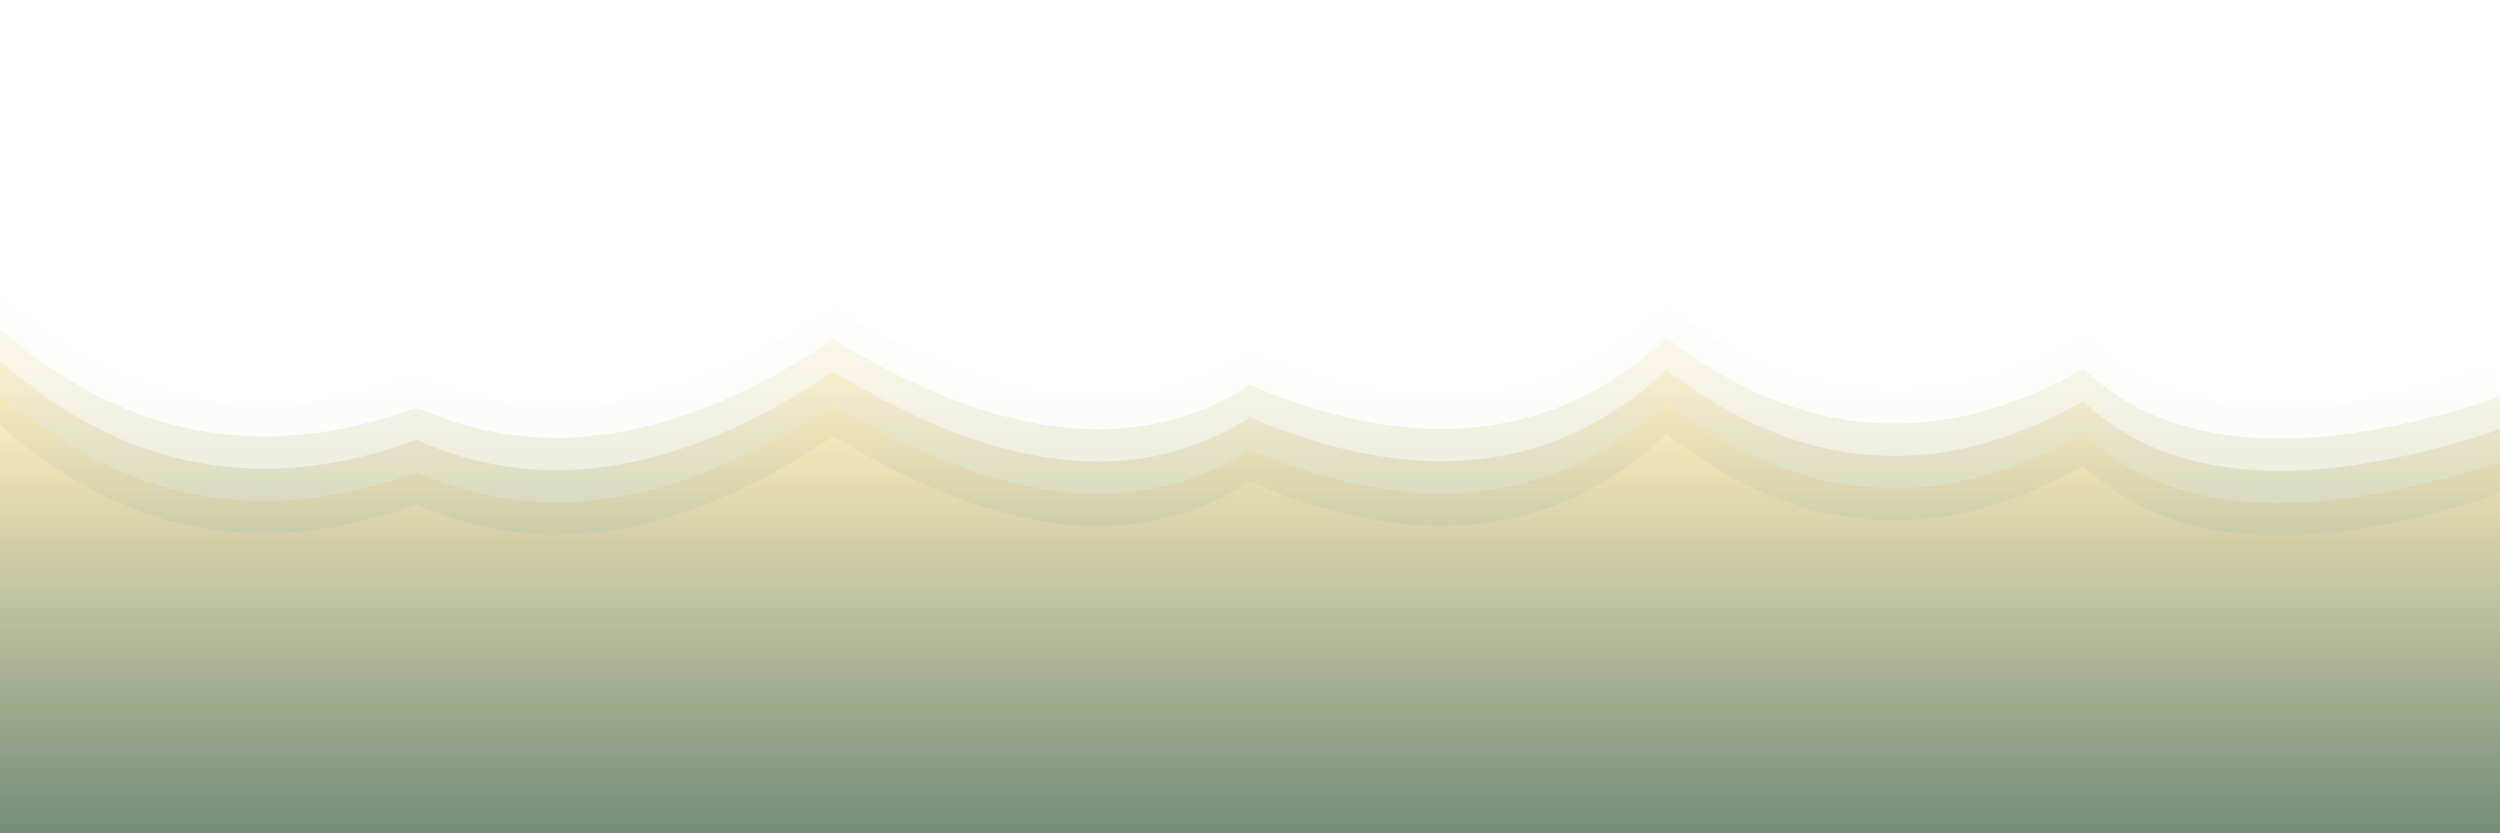 <svg xmlns="http://www.w3.org/2000/svg" version="1.1" xmlns:xlink="http://www.w3.org/1999/xlink" xmlns:svgjs="http://svgjs.dev/svgjs" viewBox="0 0 2400 800" opacity="1"><defs><linearGradient x1="50%" y1="0%" x2="50%" y2="100%" id="sssurf-grad"><stop stop-color="#F8EABB" stop-opacity="1" offset="0%"></stop><stop stop-color="#4C7264" stop-opacity="1" offset="100%"></stop></linearGradient></defs><g fill="url(#sssurf-grad)" transform="matrix(1,0,0,1,0,-39.272)"><path d="M 0 292.544 Q 178.167 450 400 368.514 Q 581.158 450 800 302.928 Q 1039.808 450 1200 346.775 Q 1440.795 450 1600 301.39 Q 1792.611 450 2000 331.195 Q 2123.94 450 2400 358.413 L 2400 800 L 0 800 L 0 316.028 Z" transform="matrix(1,0,0,1,0,31)" opacity="0.05"></path><path d="M 0 292.544 Q 178.167 450 400 368.514 Q 581.158 450 800 302.928 Q 1039.808 450 1200 346.775 Q 1440.795 450 1600 301.39 Q 1792.611 450 2000 331.195 Q 2123.94 450 2400 358.413 L 2400 800 L 0 800 L 0 316.028 Z" transform="matrix(1,0,0,1,0,62)" opacity="0.29"></path><path d="M 0 292.544 Q 178.167 450 400 368.514 Q 581.158 450 800 302.928 Q 1039.808 450 1200 346.775 Q 1440.795 450 1600 301.39 Q 1792.611 450 2000 331.195 Q 2123.94 450 2400 358.413 L 2400 800 L 0 800 L 0 316.028 Z" transform="matrix(1,0,0,1,0,93)" opacity="0.53"></path><path d="M 0 292.544 Q 178.167 450 400 368.514 Q 581.158 450 800 302.928 Q 1039.808 450 1200 346.775 Q 1440.795 450 1600 301.39 Q 1792.611 450 2000 331.195 Q 2123.94 450 2400 358.413 L 2400 800 L 0 800 L 0 316.028 Z" transform="matrix(1,0,0,1,0,124)" opacity="0.76"></path><path d="M 0 292.544 Q 178.167 450 400 368.514 Q 581.158 450 800 302.928 Q 1039.808 450 1200 346.775 Q 1440.795 450 1600 301.39 Q 1792.611 450 2000 331.195 Q 2123.94 450 2400 358.413 L 2400 800 L 0 800 L 0 316.028 Z" transform="matrix(1,0,0,1,0,155)" opacity="1.00"></path></g></svg>